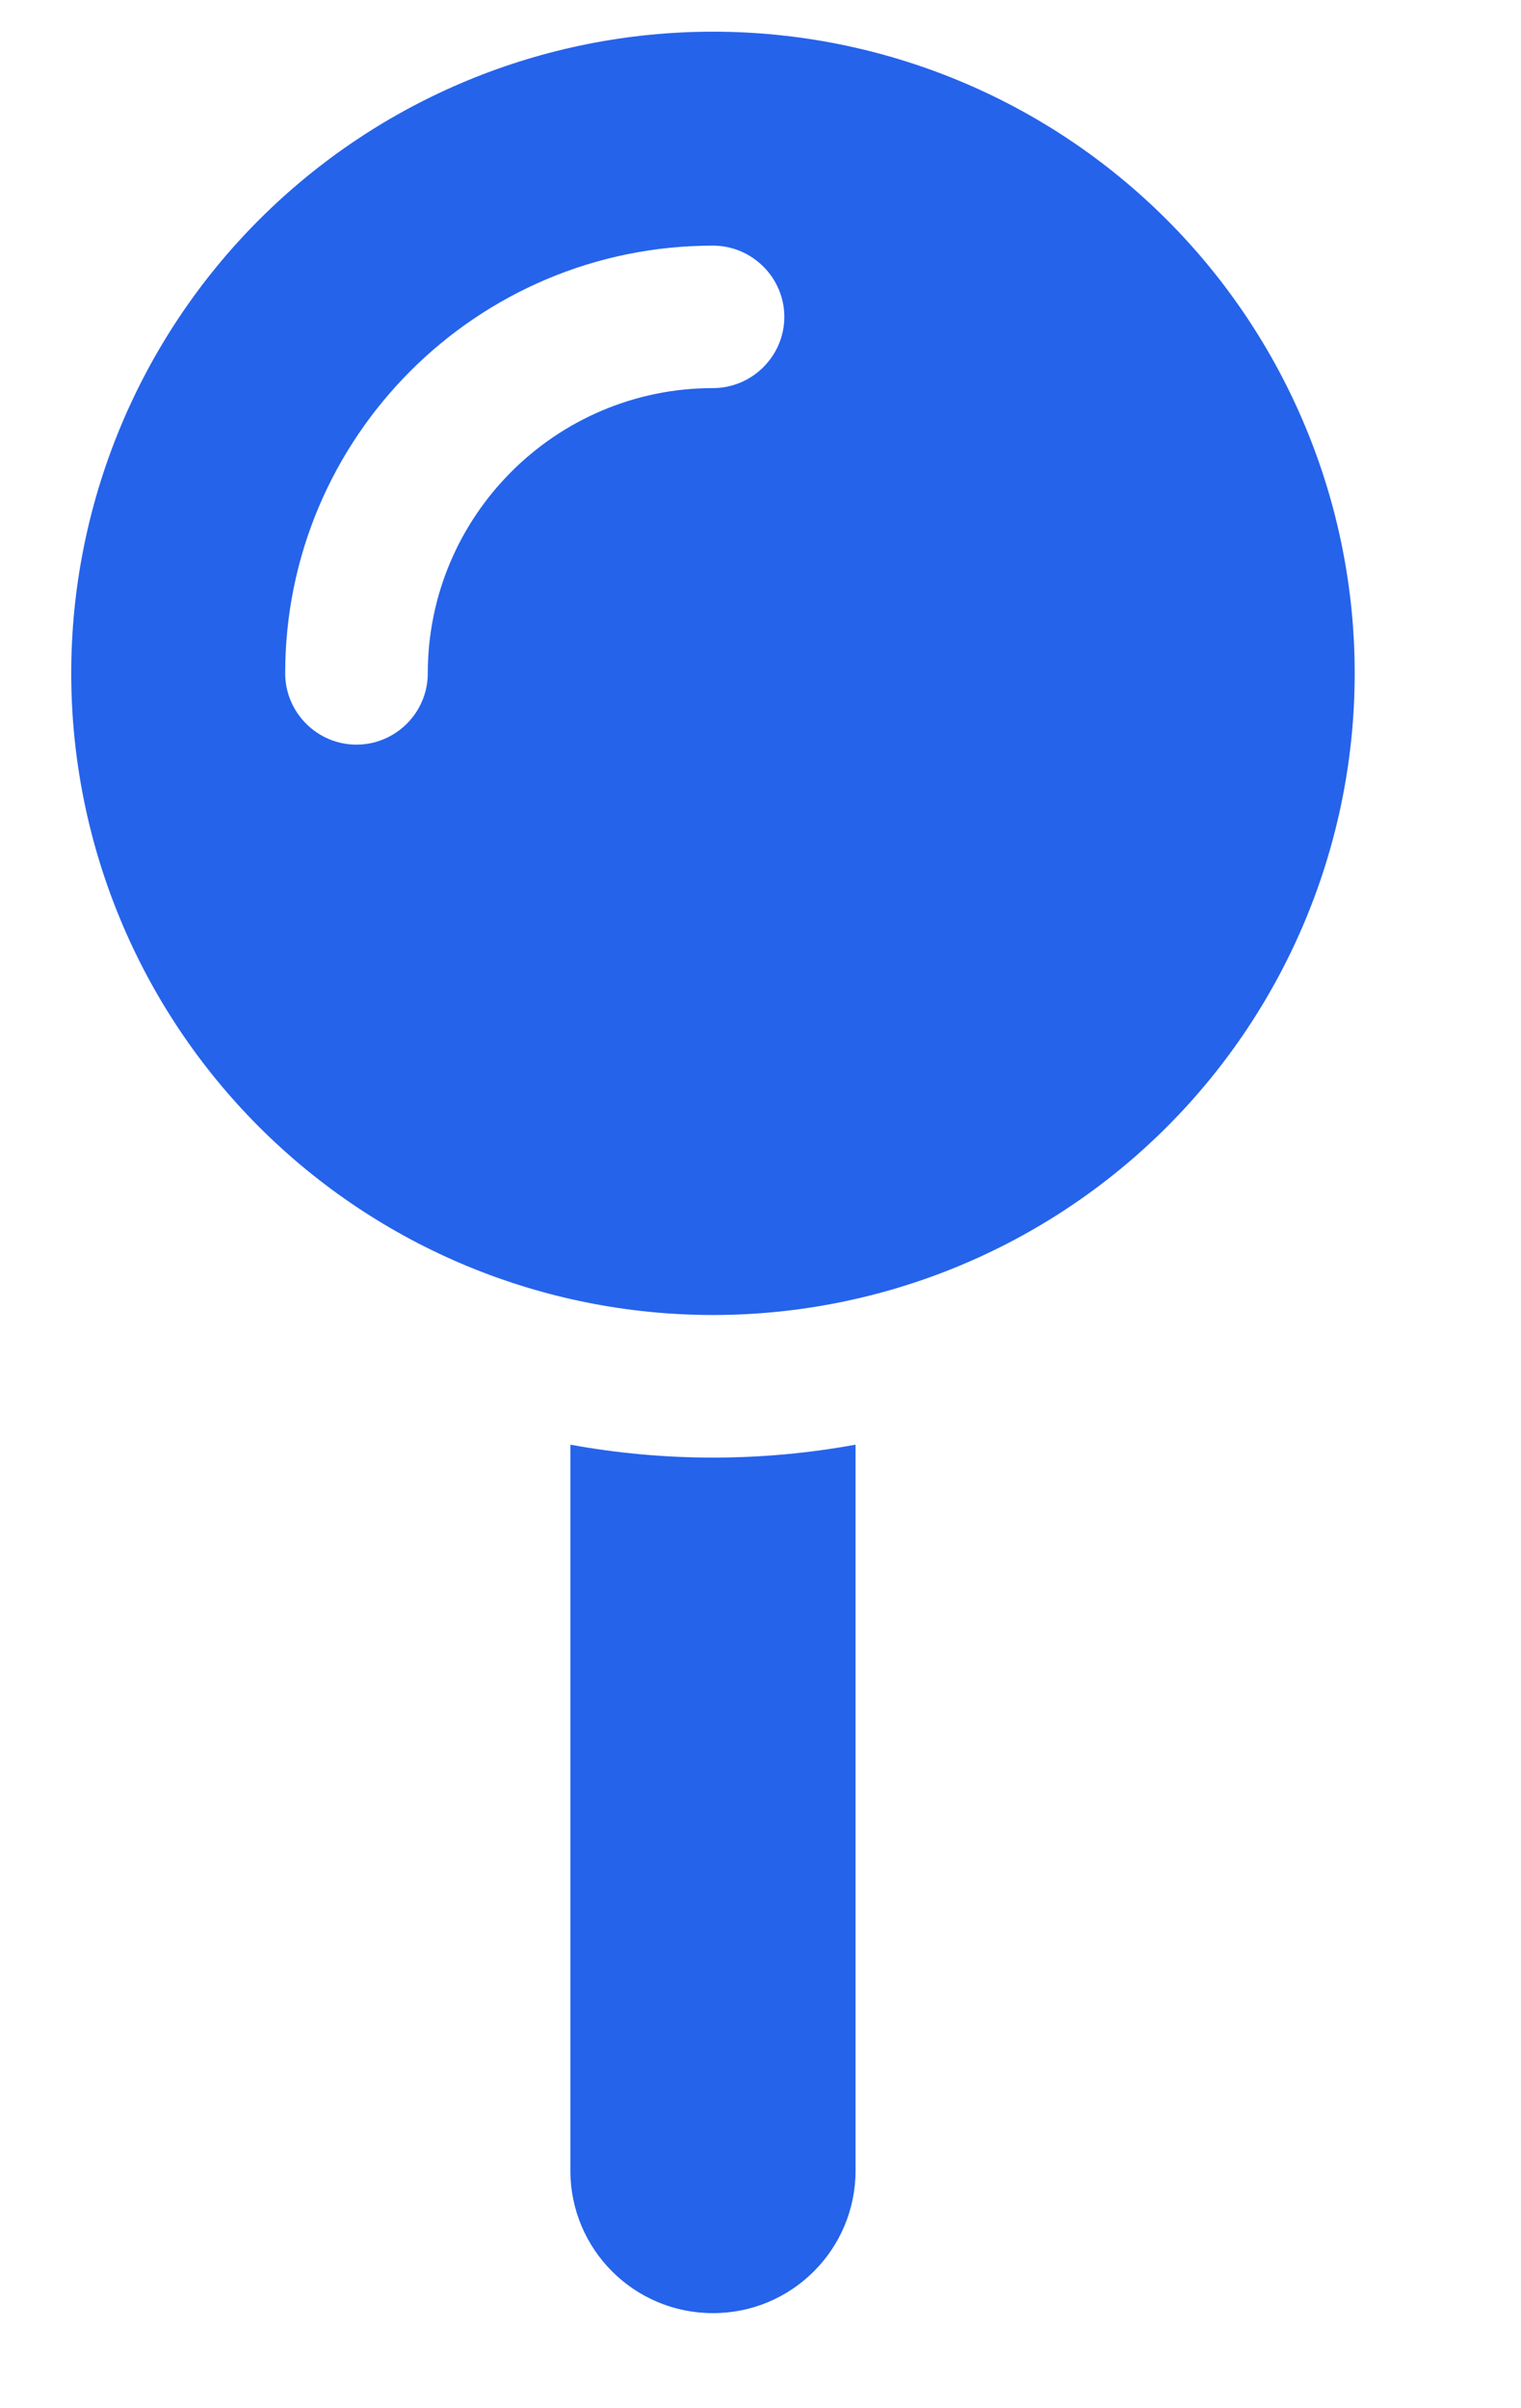 <svg width="12" height="19" viewBox="0 0 12 19" fill="none" xmlns="http://www.w3.org/2000/svg">
<g clip-path="url(#clip0_1_5089)">
<g clip-path="url(#clip1_1_5089)">
<path d="M0.562 5.312C0.562 3.97 1.096 2.682 2.045 1.733C2.995 0.783 4.282 0.25 5.625 0.25C6.968 0.25 8.255 0.783 9.205 1.733C10.154 2.682 10.688 3.97 10.688 5.312C10.688 6.655 10.154 7.943 9.205 8.892C8.255 9.842 6.968 10.375 5.625 10.375C4.282 10.375 2.995 9.842 2.045 8.892C1.096 7.943 0.562 6.655 0.562 5.312ZM5.625 3.062C5.934 3.062 6.188 2.809 6.188 2.5C6.188 2.191 5.934 1.938 5.625 1.938C3.762 1.938 2.25 3.449 2.25 5.312C2.25 5.622 2.503 5.875 2.812 5.875C3.122 5.875 3.375 5.622 3.375 5.312C3.375 4.071 4.384 3.062 5.625 3.062ZM4.5 17.125V11.398C4.866 11.465 5.242 11.5 5.625 11.5C6.008 11.5 6.384 11.465 6.75 11.398V17.125C6.75 17.747 6.247 18.25 5.625 18.25C5.003 18.25 4.5 17.747 4.5 17.125Z" fill="#2563EB"/>
</g>
</g>
<defs>
<clipPath id="clip0_1_5089">
<rect width="11.25" height="18" fill="white" transform="translate(0 0.25)"/>
</clipPath>
<clipPath id="clip1_1_5089">
<path d="M0 0.25H11.25V18.25H0V0.25Z" fill="white"/>
</clipPath>
</defs>
</svg>
